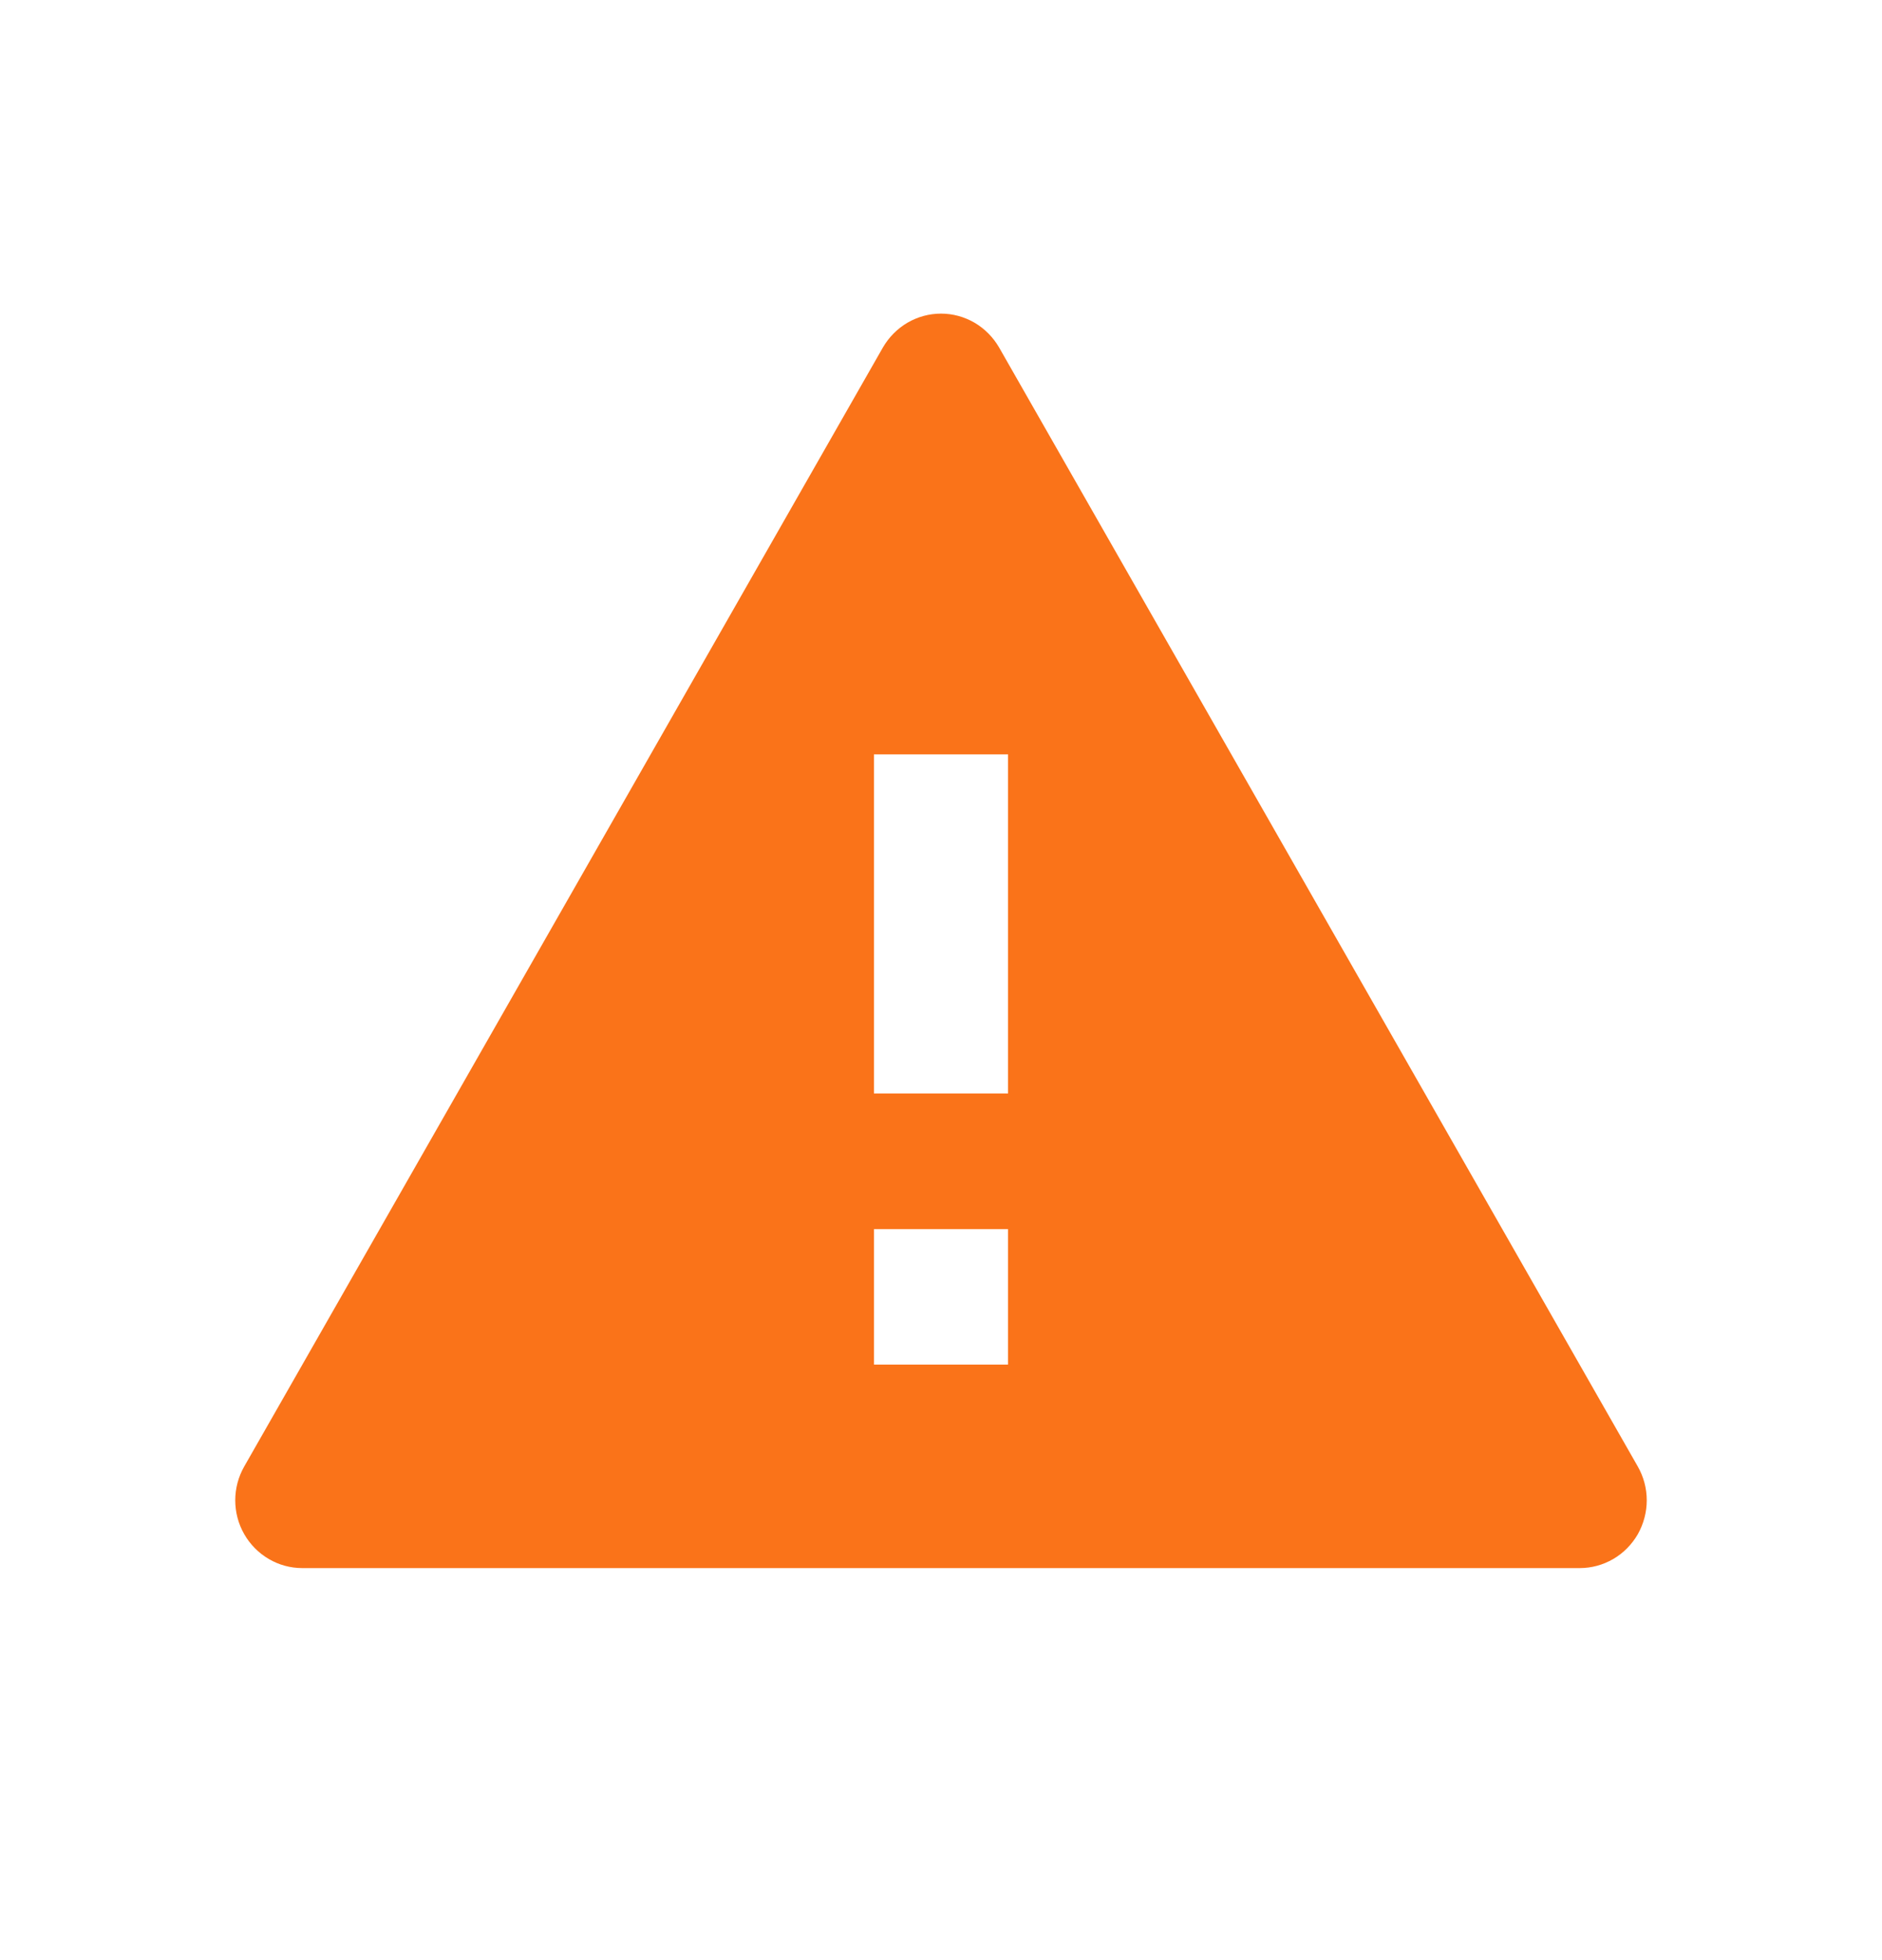 <svg width="24" height="25" viewBox="0 0 24 25" fill="none" xmlns="http://www.w3.org/2000/svg">
<path d="M12.741 4.432L20.885 18.703C20.96 18.834 21 18.983 21 19.135C21 19.287 20.96 19.436 20.886 19.568C20.81 19.699 20.703 19.808 20.573 19.884C20.442 19.96 20.295 20 20.145 20H3.855C3.705 20 3.557 19.96 3.428 19.884C3.298 19.808 3.19 19.699 3.115 19.568C3.039 19.436 3 19.287 3 19.135C3 18.983 3.04 18.834 3.115 18.703L11.259 4.432C11.335 4.301 11.443 4.192 11.572 4.116C11.703 4.04 11.85 4 12 4C12.15 4 12.297 4.04 12.428 4.116C12.557 4.192 12.665 4.301 12.741 4.432ZM11.145 15.676V17.405H12.855V15.676H11.145ZM11.145 9.622V13.946H12.855V9.622H11.145Z" fill="#FA7319"/>
</svg>
